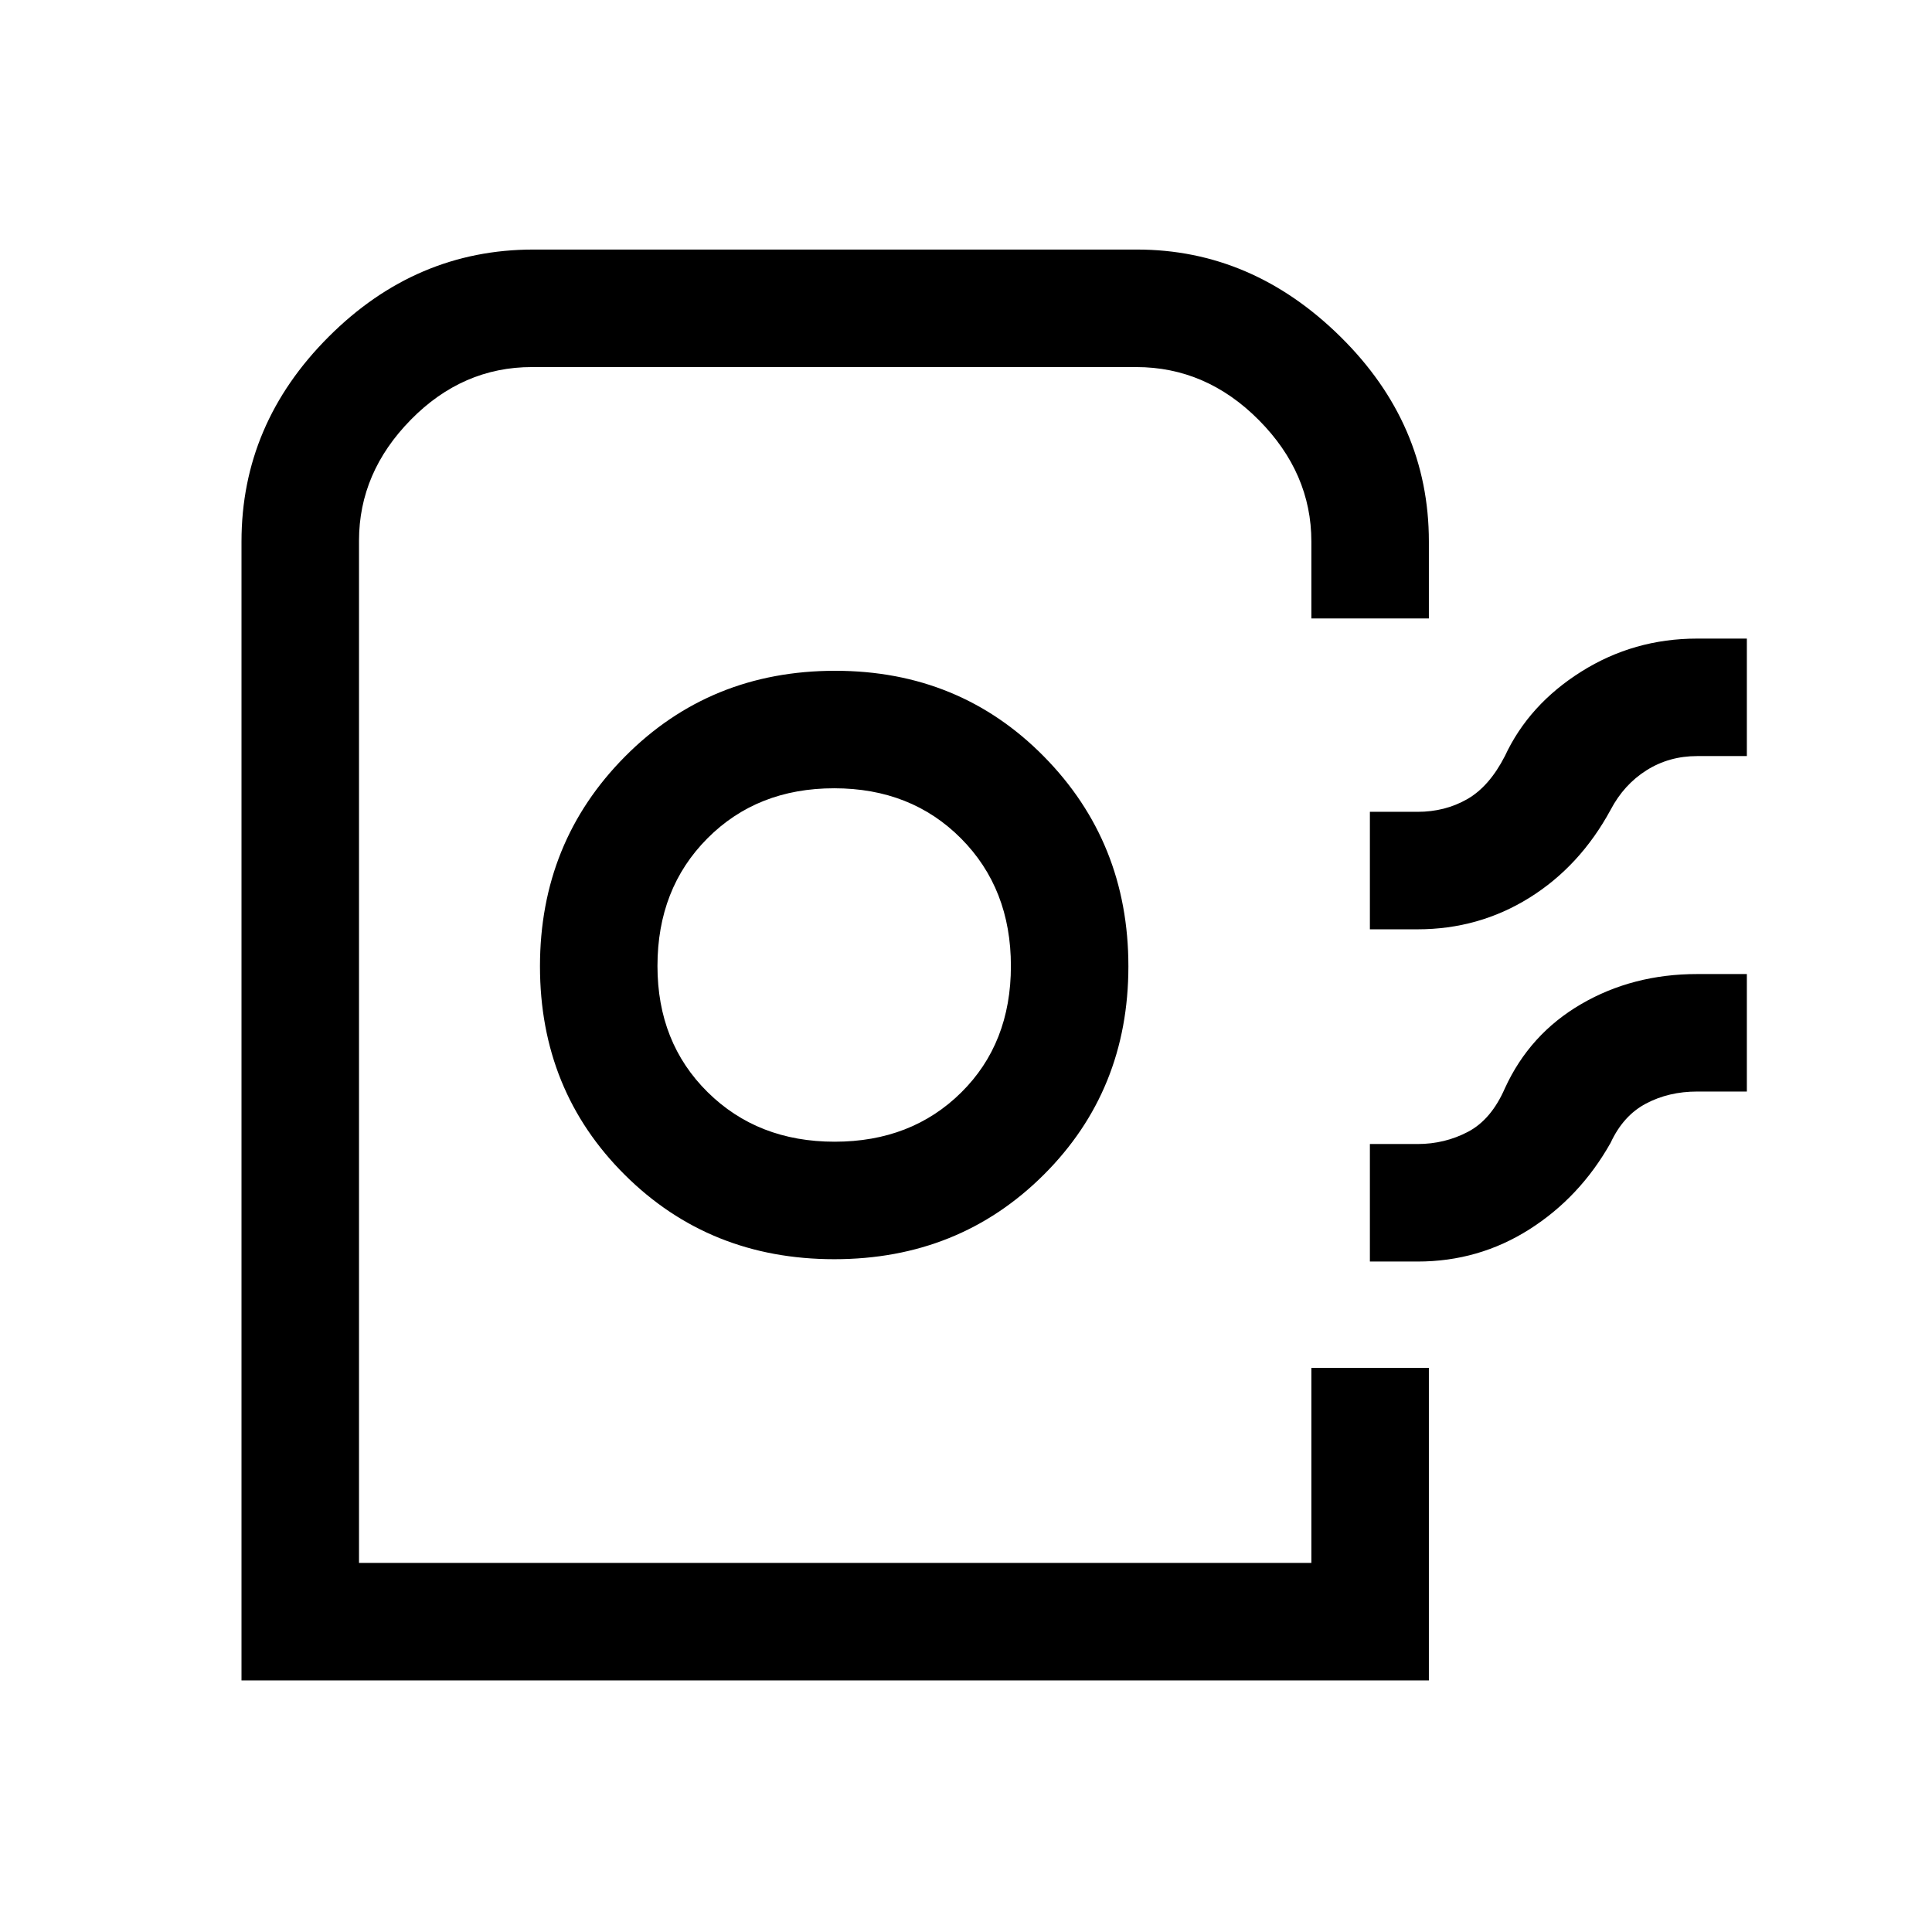 <svg xmlns="http://www.w3.org/2000/svg" height="48" viewBox="0 -960 960 960" width="48"><path d="M120-125v-565.92q0-58.45 43.32-101.76Q206.63-836 265.08-836h299.84q57.23 0 101.15 43.32Q710-749.37 710-690.92v38.23h-58.39v-38.23q0-34.06-26.13-60.38-26.14-26.31-60.95-26.31H264.35q-34.5 0-60.23 26.19-25.73 26.19-25.73 60.07v507.96h473.22v-96.92H710V-125H120Zm294.55-209.31q61.97 0 104.05-41.93 42.09-41.92 42.09-103.6 0-61.68-41.97-104.26-41.98-42.59-103.72-42.59-62.16 0-104.42 42.59-42.27 42.58-42.27 104.26 0 61.68 42.13 103.6 42.14 41.93 104.11 41.93Zm.16-58.38q-38.17 0-63.09-24.63-24.93-24.63-24.93-62.68 0-38.46 24.78-63.38 24.77-24.93 63.03-24.93 38.26 0 63.03 24.93 24.78 24.92 24.78 63.38t-24.72 62.88q-24.71 24.43-62.88 24.43Zm265.98-105.54v-58.38h23.69q13.63 0 24.62-6.27 11-6.27 18.77-21.43 11.91-25.59 37.98-41.98 26.07-16.4 57.56-16.4H868v58.38h-24.69q-13.98 0-25.19 7.08-11.22 7.08-17.81 19.61-15.24 28.08-40.4 43.74-25.16 15.65-55.53 15.65h-23.69Zm0 165.08v-58.39h23.69q13.49 0 25.06-6.07 11.56-6.08 18.33-21.62 12.33-26.97 37.95-41.87 25.62-14.9 57.59-14.9H868v58.38h-24.69q-14.1 0-25.41 5.97-11.32 5.96-17.59 19.5-15.24 27.07-40.4 43.03-25.16 15.97-55.53 15.97h-23.69Zm-29.08 149.76H178.39h473.22Z"/></svg>